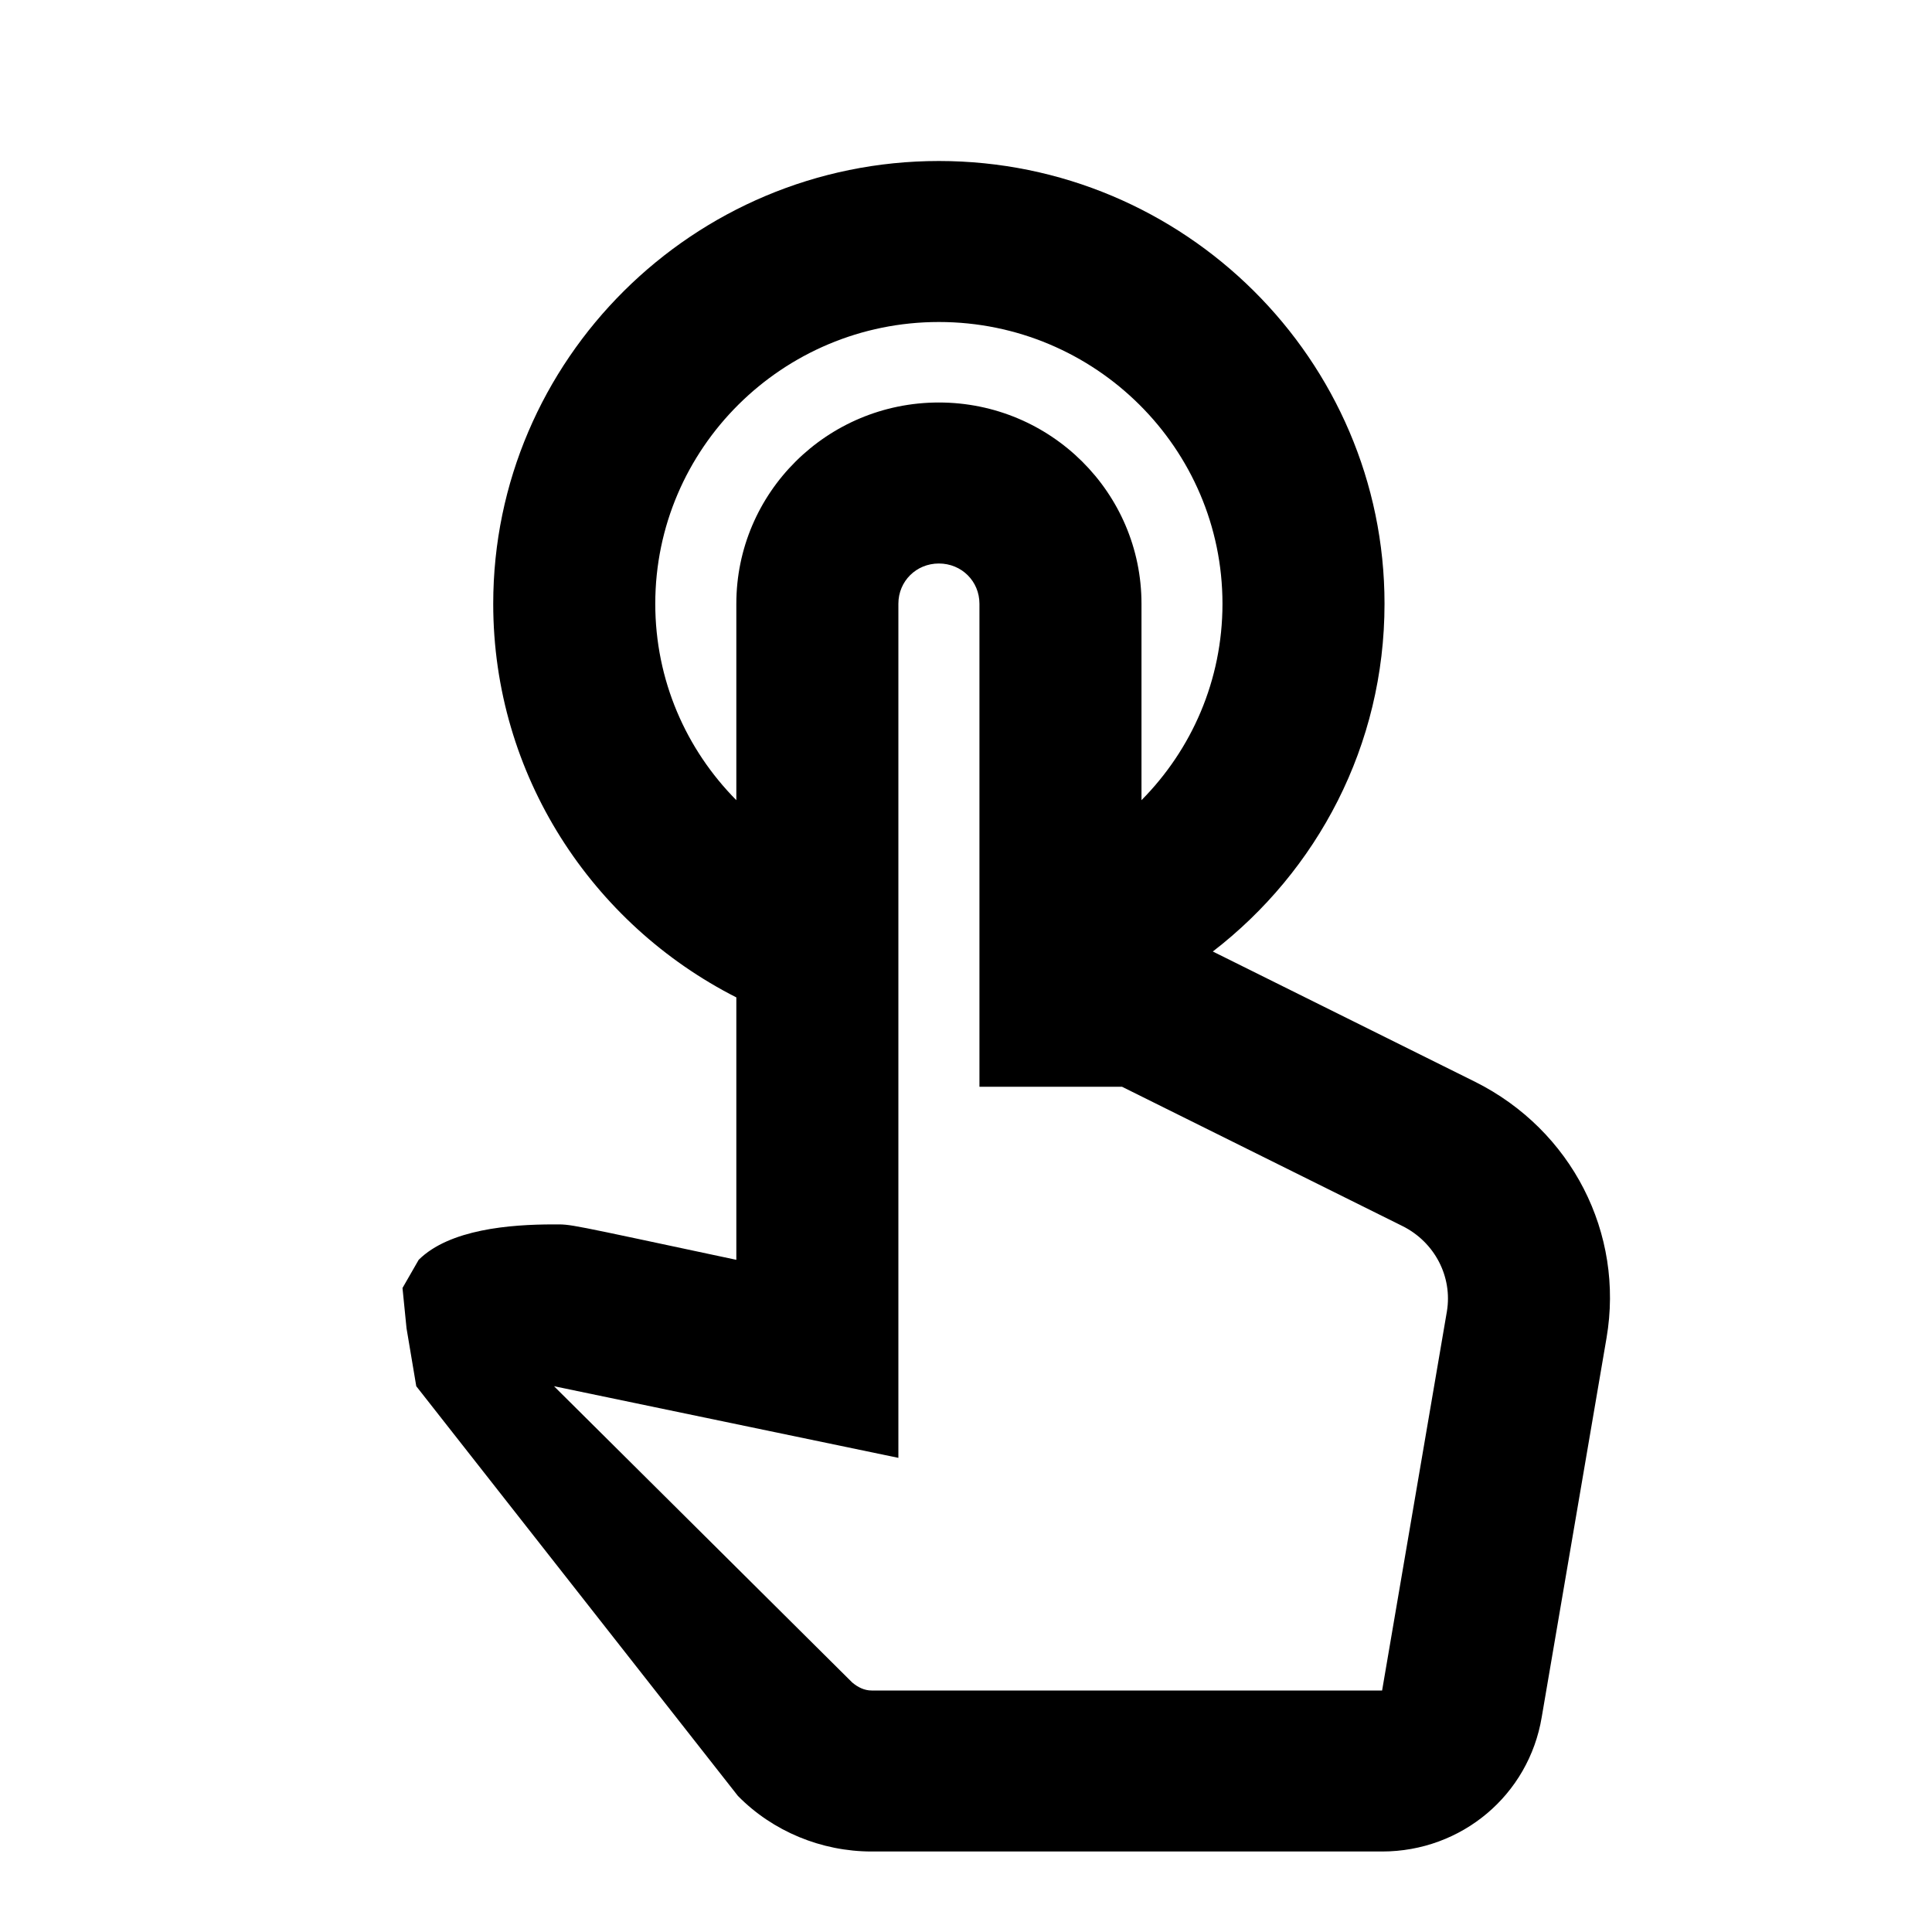 <svg class="fill-current stroke-current w-full h-full" style="color: inherit" stroke-width="0.2" width="24" height="24" viewBox="0 0 24 24" stroke="none" xmlns="http://www.w3.org/2000/svg">
<path d="M18.327 13.44L15.066 11.82C16.364 10.82 17.199 9.26 17.199 7.5C17.199 4.47 14.713 2 11.663 2C8.614 2 6.127 4.47 6.127 7.5C6.127 9.63 7.355 11.48 9.147 12.39V15.65C6.983 15.19 7.114 15.21 6.872 15.21C6.339 15.21 5.584 15.27 5.201 15.65L5 16L5.05 16.5L5.171 17.22L9.167 22.31C9.6 22.75 10.204 23 10.828 23H17.169C18.156 23 18.991 22.3 19.152 21.33L19.957 16.62C20.179 15.32 19.524 14.04 18.327 13.44ZM17.974 16.29L17.169 21H10.828C10.737 21 10.657 20.96 10.586 20.9L6.882 17.22L11.16 18.11V7.5C11.16 7.22 11.382 7 11.663 7C11.945 7 12.167 7.22 12.167 7.5V13.5H13.938L17.421 15.23C17.823 15.43 18.045 15.86 17.974 16.29ZM8.14 7.5C8.14 5.57 9.721 4 11.663 4C13.606 4 15.186 5.57 15.186 7.5C15.186 8.45 14.804 9.31 14.18 9.94V7.5C14.18 6.12 13.052 5 11.663 5C10.274 5 9.147 6.12 9.147 7.5V9.94C8.523 9.31 8.14 8.45 8.14 7.5Z" />
</svg>
